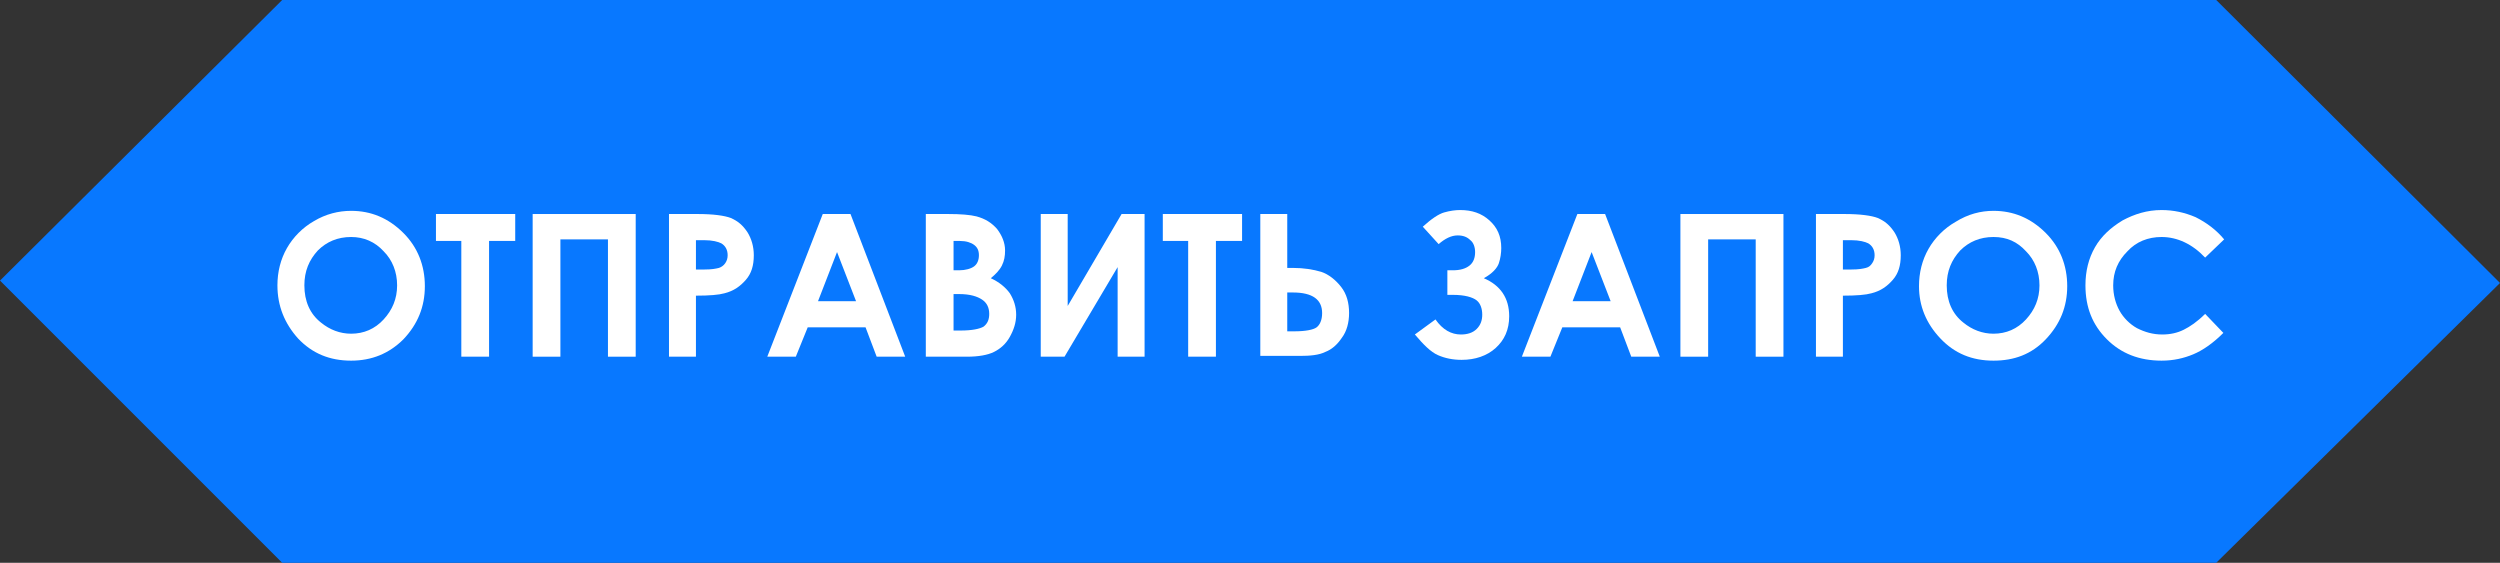 <?xml version="1.0" encoding="utf-8"?>
<!-- Generator: Adobe Illustrator 21.1.0, SVG Export Plug-In . SVG Version: 6.00 Build 0)  -->
<svg version="1.1" id="Layer_1" xmlns="http://www.w3.org/2000/svg" xmlns:xlink="http://www.w3.org/1999/xlink" x="0px" y="0px"
	 viewBox="0 0 315.4 71" style="enable-background:new 0 0 315.4 71;" xml:space="preserve">
<rect x="0" y="0" width="315.4" height="71" fill="#333333" stroke="none"/>
<style type="text/css">
	.st0{fill:#0878FF;}
	.st1{fill:#FFFFFF;}
</style>
<polygon class="st0" points="315.4,35.7 279.6,0 35.6,0 0,35.4 35.6,71 279.6,71 "/>
<g>
	<path class="st1" d="M44.3,26.6c2.5,0,4.7,0.9,6.6,2.8c1.8,1.8,2.7,4.1,2.7,6.7c0,2.6-0.9,4.8-2.7,6.7c-1.8,1.8-4,2.7-6.6,2.7
		c-2.7,0-4.9-0.9-6.7-2.8C35.9,40.8,35,38.6,35,36c0-1.7,0.4-3.3,1.2-4.7c0.8-1.4,2-2.6,3.4-3.4C41.1,27,42.7,26.6,44.3,26.6z
		 M44.3,29.9c-1.7,0-3.1,0.6-4.2,1.7c-1.1,1.2-1.7,2.6-1.7,4.4c0,2,0.7,3.6,2.1,4.7c1.1,0.9,2.4,1.4,3.8,1.4c1.6,0,3-0.6,4.1-1.8
		s1.7-2.6,1.7-4.3c0-1.7-0.6-3.2-1.7-4.3C47.3,30.5,45.9,29.9,44.3,29.9z"/>
	<path class="st1" d="M55.1,27H65v3.4h-3.3V45h-3.5V30.4h-3.2V27z"/>
	<path class="st1" d="M67.3,27h12.9v18h-3.5V30.2h-6V45h-3.5V27z"/>
	<path class="st1" d="M84.3,27H88c2,0,3.4,0.2,4.2,0.5c0.9,0.4,1.5,0.9,2.1,1.8c0.5,0.8,0.8,1.8,0.8,2.9c0,1.3-0.3,2.3-1,3.1
		c-0.7,0.8-1.5,1.4-2.7,1.7c-0.7,0.2-1.9,0.3-3.6,0.3V45h-3.4V27z M87.8,34h1.1c0.9,0,1.4-0.1,1.8-0.2c0.3-0.1,0.6-0.3,0.8-0.6
		c0.2-0.3,0.3-0.6,0.3-1c0-0.7-0.3-1.2-0.8-1.5c-0.4-0.2-1.1-0.4-2.2-0.4h-1V34z"/>
	<path class="st1" d="M103.8,27h3.5l6.9,18h-3.6l-1.4-3.7h-7.3l-1.5,3.7h-3.6L103.8,27z M105.6,31.8l-2.4,6.2h4.8L105.6,31.8z"/>
	<path class="st1" d="M116.8,45V27h2.8c1.6,0,2.8,0.1,3.6,0.3c1.1,0.3,1.9,0.8,2.6,1.6c0.6,0.8,1,1.7,1,2.7c0,0.7-0.1,1.3-0.4,1.9
		c-0.3,0.6-0.8,1.1-1.4,1.6c1.1,0.5,1.9,1.2,2.4,1.9c0.5,0.8,0.8,1.7,0.8,2.7c0,1-0.3,1.9-0.8,2.8s-1.2,1.5-2,1.9
		c-0.8,0.4-2,0.6-3.4,0.6H116.8z M120.3,30.3v3.8h0.7c0.8,0,1.5-0.2,1.9-0.5c0.4-0.3,0.6-0.8,0.6-1.4c0-0.6-0.2-1-0.6-1.3
		c-0.4-0.3-1-0.5-1.8-0.5H120.3z M120.3,37.1v4.6h0.9c1.4,0,2.4-0.2,2.9-0.5c0.5-0.4,0.7-0.9,0.7-1.6c0-0.8-0.3-1.4-0.9-1.8
		c-0.6-0.4-1.5-0.7-2.9-0.7H120.3z"/>
	<path class="st1" d="M144.4,27v18H141V33.7L134.3,45h-3V27h3.4v11.6l6.8-11.6H144.4z"/>
	<path class="st1" d="M146.8,27h9.9v3.4h-3.3V45h-3.5V30.4h-3.2V27z"/>
	<path class="st1" d="M159,45V27h3.4v6.8h0.7c1.4,0,2.6,0.2,3.6,0.5c0.9,0.3,1.8,1,2.5,1.9c0.7,0.9,1,2,1,3.3c0,1.2-0.3,2.3-0.9,3.1
		c-0.6,0.9-1.3,1.5-2.1,1.8c-0.8,0.4-1.9,0.5-3.2,0.5H159z M162.4,36.9v4.9h0.9c1.4,0,2.4-0.2,2.8-0.5s0.7-0.9,0.7-1.8
		c0-1.7-1.2-2.6-3.7-2.6H162.4z"/>
	<path class="st1" d="M181.1,40.3c0.9,1.3,2,1.9,3.2,1.9c0.8,0,1.5-0.2,2-0.7c0.5-0.5,0.7-1.1,0.7-1.8c0-0.7-0.2-1.4-0.7-1.8
		s-1.5-0.7-3-0.7h-0.7v-3.1h0.7c0.9,0,1.6-0.2,2.1-0.6s0.7-1,0.7-1.7c0-0.6-0.2-1.2-0.6-1.5c-0.4-0.4-0.9-0.6-1.6-0.6
		c-0.8,0-1.6,0.4-2.4,1.1l-2-2.2c1.1-1,2-1.6,2.7-1.8c0.7-0.2,1.4-0.3,2-0.3c1.5,0,2.7,0.4,3.7,1.3c1,0.9,1.5,2,1.5,3.5
		c0,0.6-0.1,1.3-0.3,1.9s-0.8,1.3-1.9,1.9c2.1,0.9,3.2,2.5,3.2,4.8c0,1.7-0.6,3-1.7,4c-1.1,1-2.6,1.5-4.3,1.5c-1.1,0-2.1-0.2-3-0.6
		c-0.9-0.4-1.8-1.3-2.9-2.6L181.1,40.3z"/>
	<path class="st1" d="M199,27h3.5l6.9,18h-3.6l-1.4-3.7h-7.3l-1.5,3.7h-3.6L199,27z M200.8,31.8l-2.4,6.2h4.8L200.8,31.8z"/>
	<path class="st1" d="M212,27H225v18h-3.5V30.2h-6V45H212V27z"/>
	<path class="st1" d="M229.1,27h3.6c2,0,3.4,0.2,4.2,0.5c0.9,0.4,1.5,0.9,2.1,1.8c0.5,0.8,0.8,1.8,0.8,2.9c0,1.3-0.3,2.3-1,3.1
		s-1.5,1.4-2.7,1.7c-0.7,0.2-1.9,0.3-3.6,0.3V45h-3.4V27z M232.5,34h1.1c0.9,0,1.4-0.1,1.8-0.2s0.6-0.3,0.8-0.6s0.3-0.6,0.3-1
		c0-0.7-0.3-1.2-0.8-1.5c-0.4-0.2-1.1-0.4-2.2-0.4h-1V34z"/>
	<path class="st1" d="M251.5,26.6c2.5,0,4.7,0.9,6.6,2.8c1.8,1.8,2.7,4.1,2.7,6.7c0,2.6-0.9,4.8-2.7,6.7s-4,2.7-6.6,2.7
		c-2.7,0-4.9-0.9-6.7-2.8s-2.7-4.1-2.7-6.6c0-1.7,0.4-3.3,1.2-4.7c0.8-1.4,2-2.6,3.4-3.4C248.3,27,249.9,26.6,251.5,26.6z
		 M251.5,29.9c-1.7,0-3.1,0.6-4.2,1.7c-1.1,1.2-1.7,2.6-1.7,4.4c0,2,0.7,3.6,2.1,4.7c1.1,0.9,2.4,1.4,3.8,1.4c1.6,0,3-0.6,4.1-1.8
		s1.7-2.6,1.7-4.3c0-1.7-0.6-3.2-1.7-4.3C254.5,30.5,253.2,29.9,251.5,29.9z"/>
	<path class="st1" d="M280.6,30.2l-2.4,2.3c-1.6-1.7-3.5-2.6-5.5-2.6c-1.7,0-3.2,0.6-4.3,1.8c-1.2,1.2-1.8,2.6-1.8,4.3
		c0,1.2,0.3,2.3,0.8,3.2s1.3,1.7,2.2,2.2c1,0.5,2,0.8,3.2,0.8c1,0,1.9-0.2,2.7-0.6c0.8-0.4,1.7-1,2.7-2l2.3,2.4
		c-1.3,1.3-2.6,2.2-3.8,2.7c-1.2,0.5-2.5,0.8-4,0.8c-2.8,0-5.1-0.9-6.9-2.7c-1.8-1.8-2.7-4-2.7-6.8c0-1.8,0.4-3.4,1.2-4.8
		c0.8-1.4,2-2.5,3.5-3.4c1.5-0.8,3.1-1.3,4.9-1.3c1.5,0,2.9,0.3,4.3,0.9C278.4,28.1,279.6,29,280.6,30.2z"/>
</g>
</svg>

